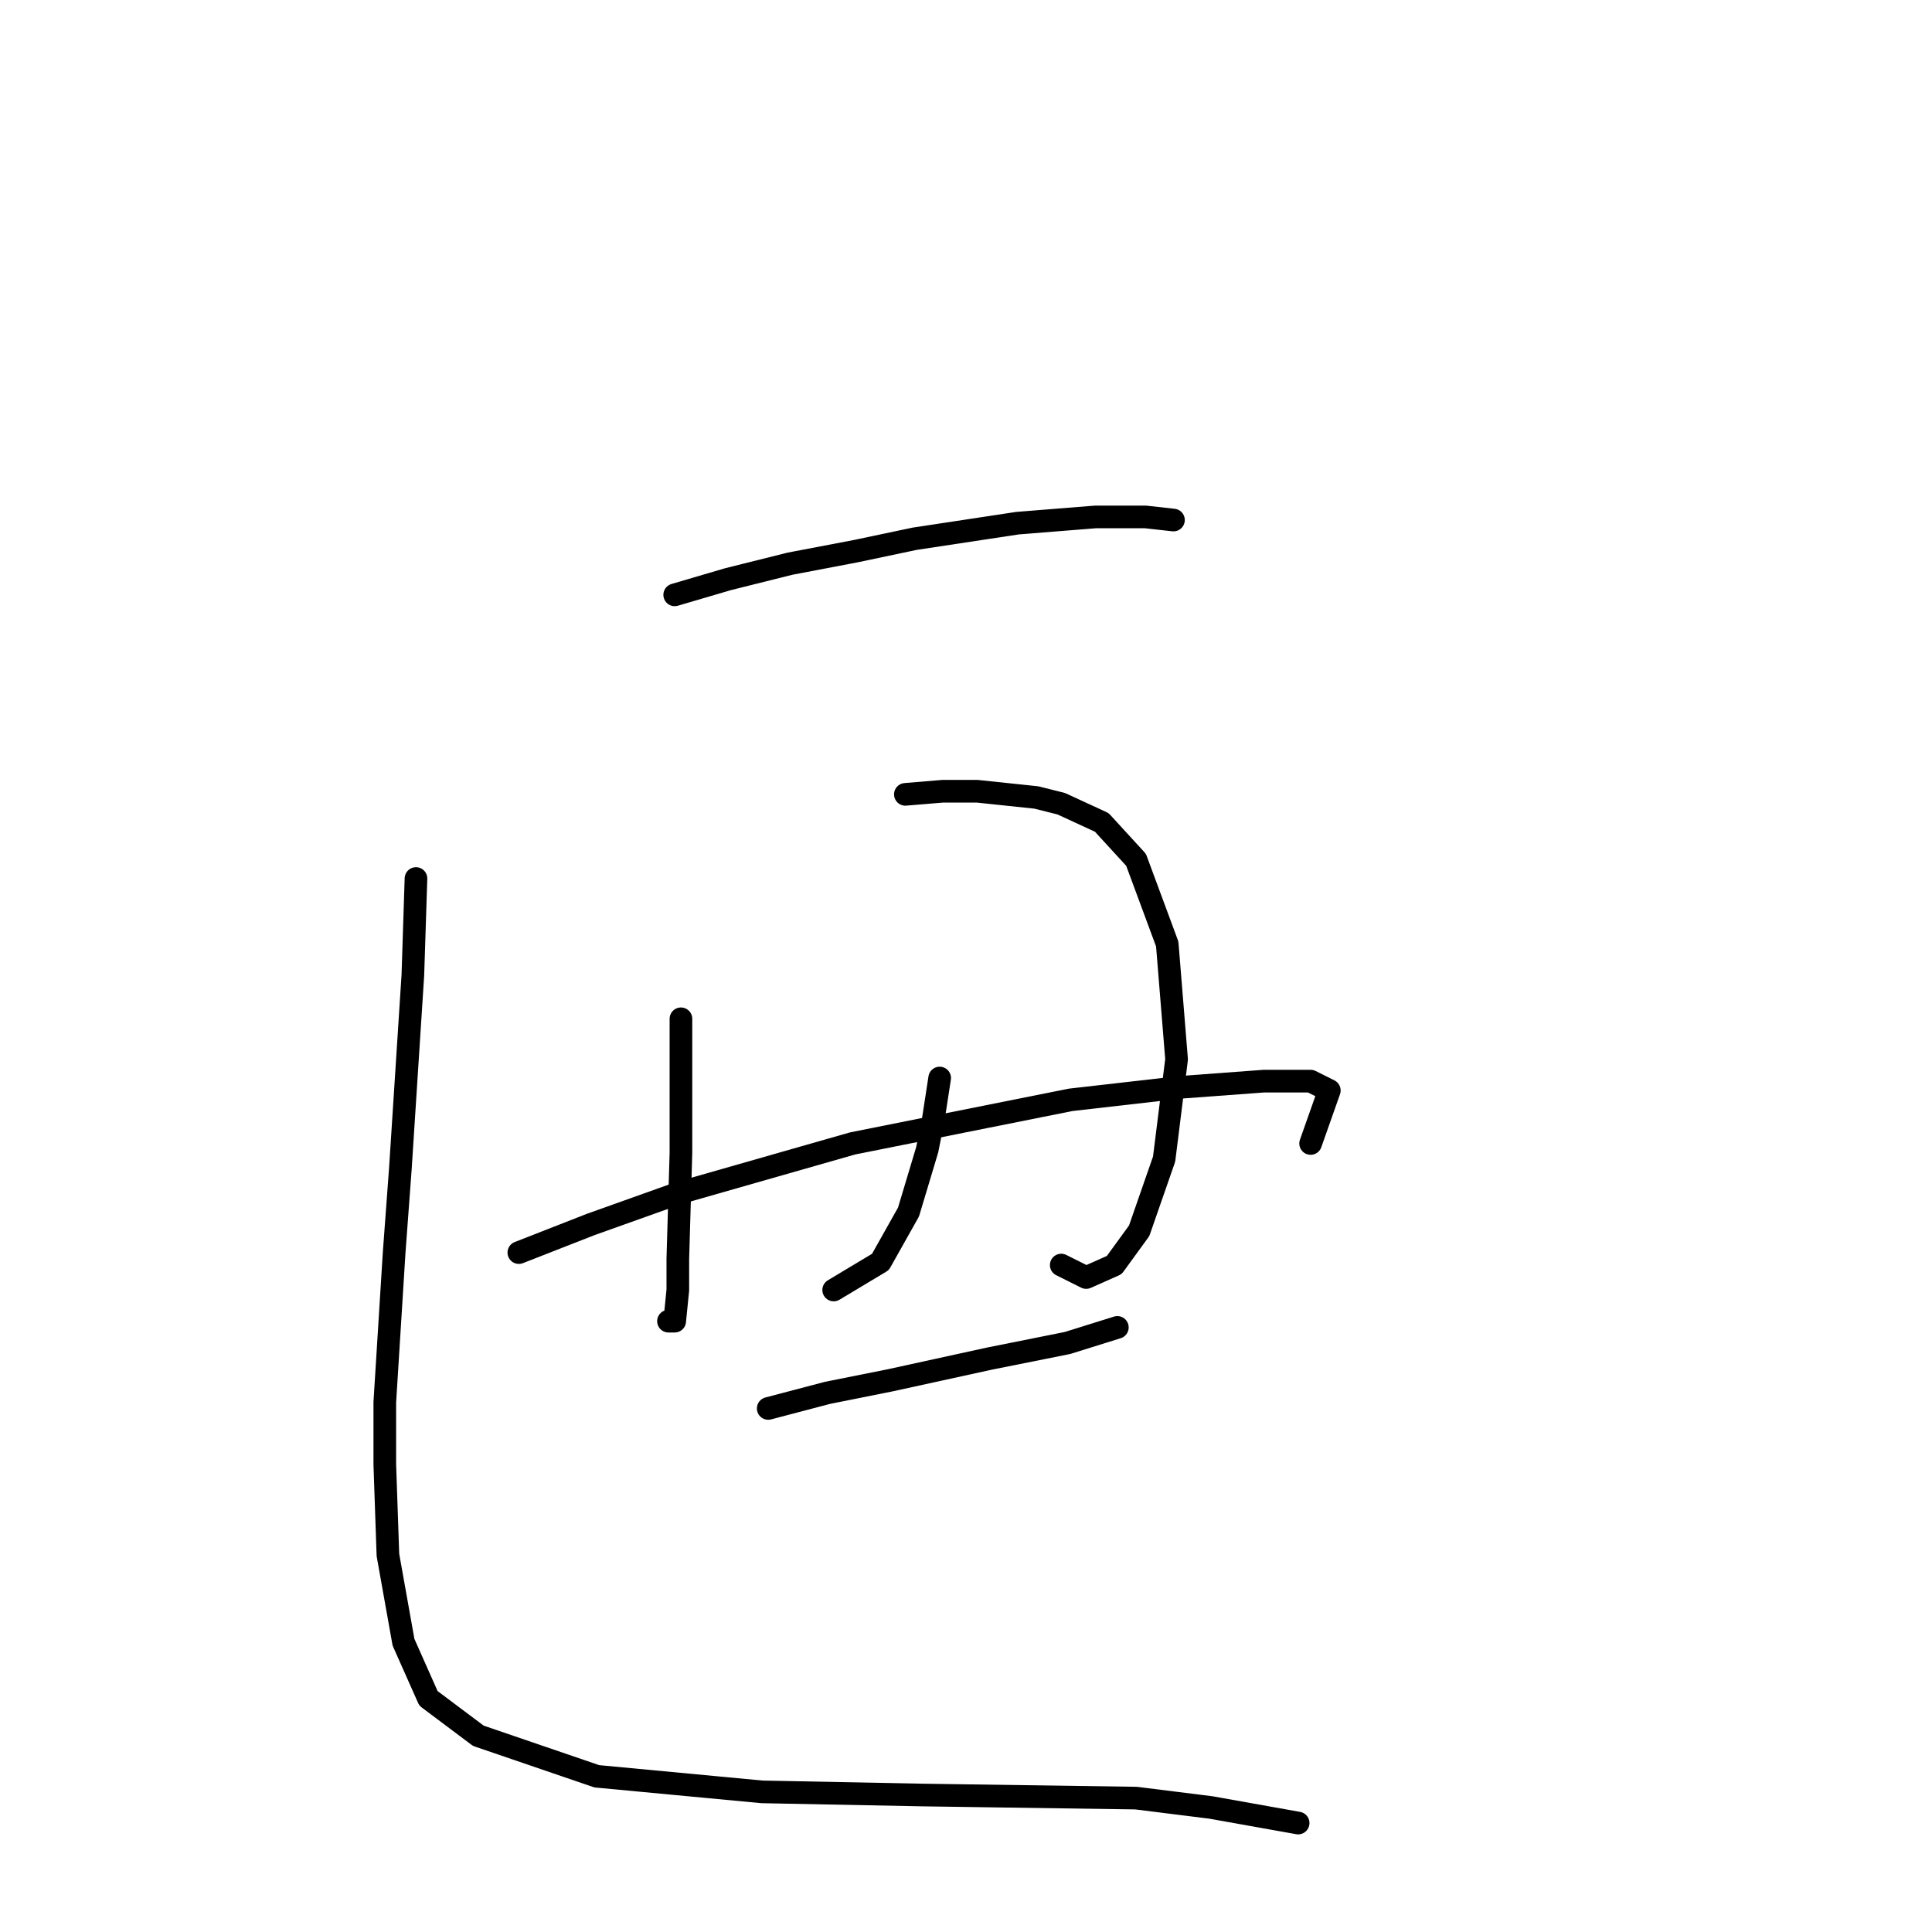 <?xml version="1.0" standalone="no"?>
    <svg width="256" height="256" xmlns="http://www.w3.org/2000/svg" version="1.1">
    <polyline stroke="black" stroke-width="3" stroke-linecap="round" fill="transparent" stroke-linejoin="round" points="89.402 78.821 96.424 76.756 104.685 74.691 113.359 73.039 121.207 71.386 134.837 69.321 145.164 68.495 151.772 68.495 155.49 68.908 155.49 68.908 " />
        <polyline stroke="black" stroke-width="3" stroke-linecap="round" fill="transparent" stroke-linejoin="round" points="90.228 134.996 90.228 143.67 90.228 152.757 89.815 166.801 89.815 170.931 89.402 175.062 88.576 175.062 88.576 175.062 " />
        <polyline stroke="black" stroke-width="3" stroke-linecap="round" fill="transparent" stroke-linejoin="round" points="119.967 105.256 124.924 104.843 129.468 104.843 137.316 105.669 140.62 106.496 145.99 108.974 150.533 113.93 154.664 125.083 155.903 140.366 154.251 153.583 150.946 163.083 147.642 167.627 143.924 169.279 140.62 167.627 140.62 167.627 " />
        <polyline stroke="black" stroke-width="3" stroke-linecap="round" fill="transparent" stroke-linejoin="round" points="124.511 142.844 123.685 148.214 122.859 152.344 121.62 156.475 120.38 160.605 116.663 167.214 110.467 170.931 110.467 170.931 " />
        <polyline stroke="black" stroke-width="3" stroke-linecap="round" fill="transparent" stroke-linejoin="round" points="68.749 165.975 78.249 162.257 89.815 158.127 112.946 151.518 123.272 149.453 141.859 145.735 156.316 144.083 167.468 143.257 173.664 143.257 176.142 144.496 173.664 151.518 173.664 151.518 " />
        <polyline stroke="black" stroke-width="3" stroke-linecap="round" fill="transparent" stroke-linejoin="round" points="101.793 186.627 109.641 184.562 117.902 182.91 131.12 180.019 141.446 177.953 148.055 175.888 148.055 175.888 " />
        <polyline stroke="black" stroke-width="3" stroke-linecap="round" fill="transparent" stroke-linejoin="round" points="55.119 116.409 54.706 129.213 53.053 154.822 52.227 165.975 50.988 185.801 50.988 194.062 51.401 206.041 53.466 217.606 56.771 225.041 63.38 229.998 79.075 235.367 100.967 237.432 122.033 237.846 150.533 238.259 160.446 239.498 172.012 241.563 172.012 241.563 " />
        </svg>